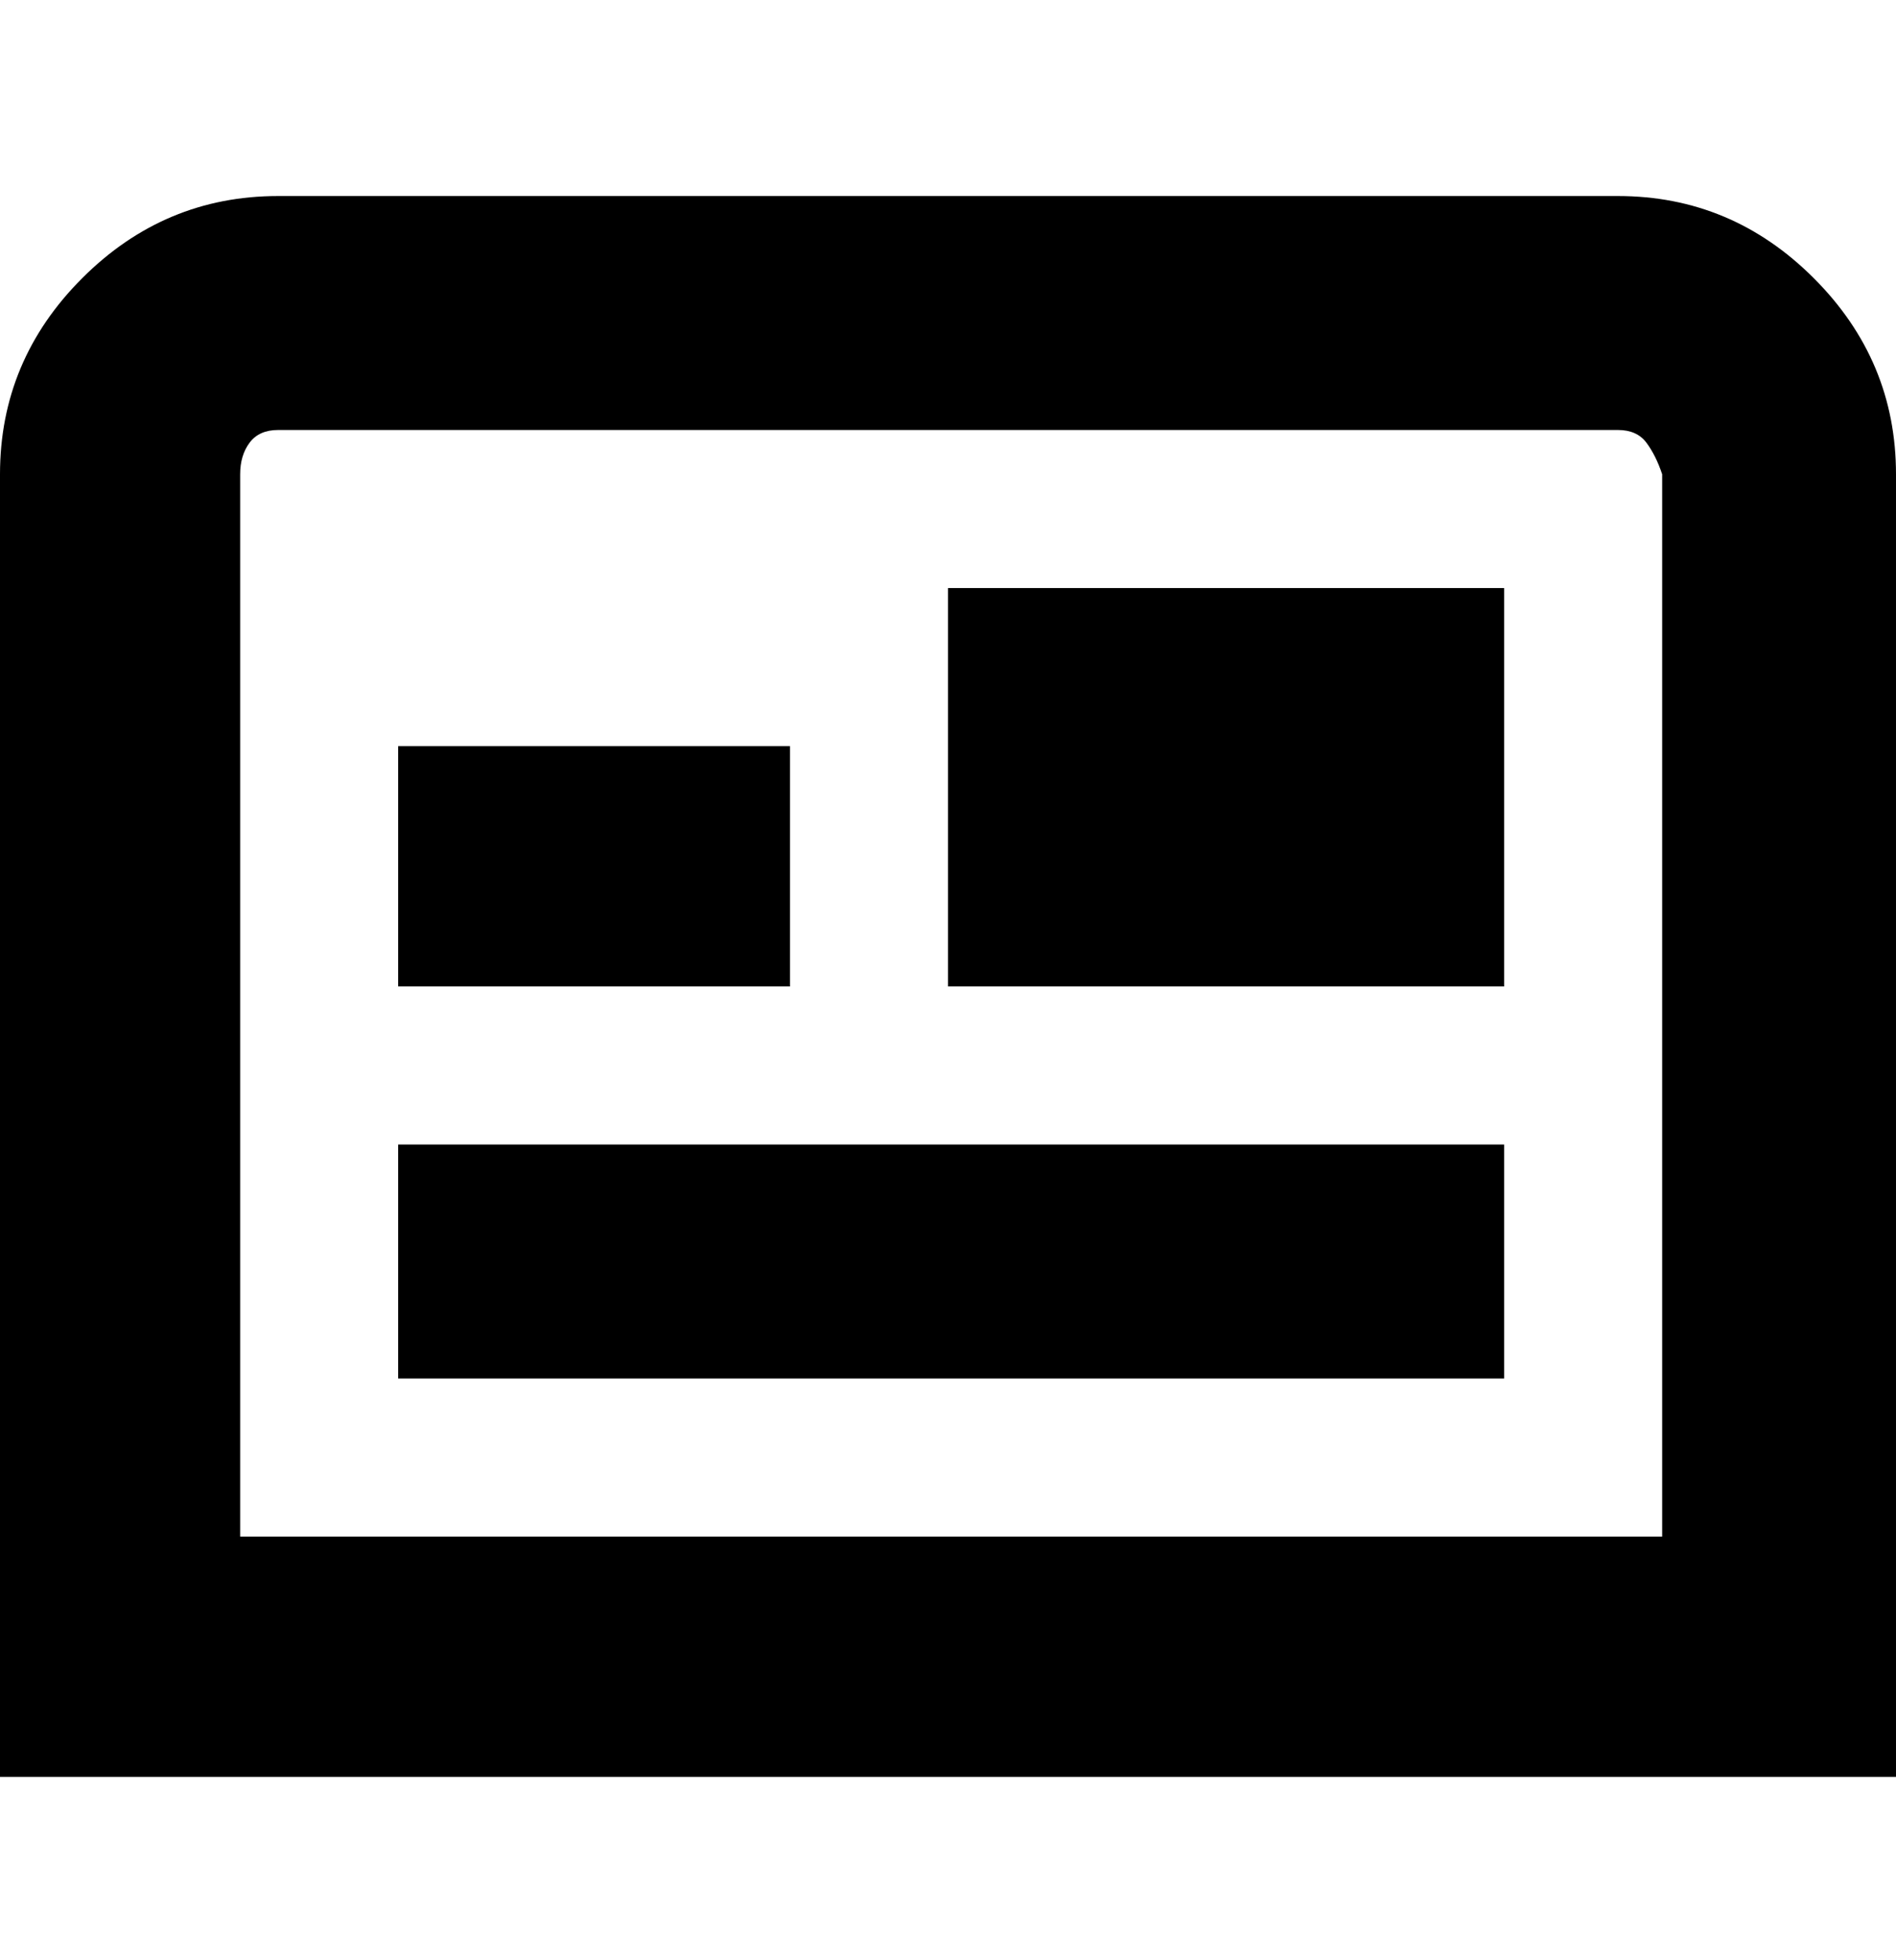 <svg viewBox="0 0 300 310" xmlns="http://www.w3.org/2000/svg"><path d="M300 281H0V75q0-18 13-31t31-13h212q18 0 31 13t13 31v206zM38 243h225V75q-1-3-2.5-5t-4.5-2H44q-3 0-4.5 2T38 75v168zM238 93h-88v63h88V93zm-113 25H63v38h62v-38zm113 63H63v37h175v-37z"/></svg>